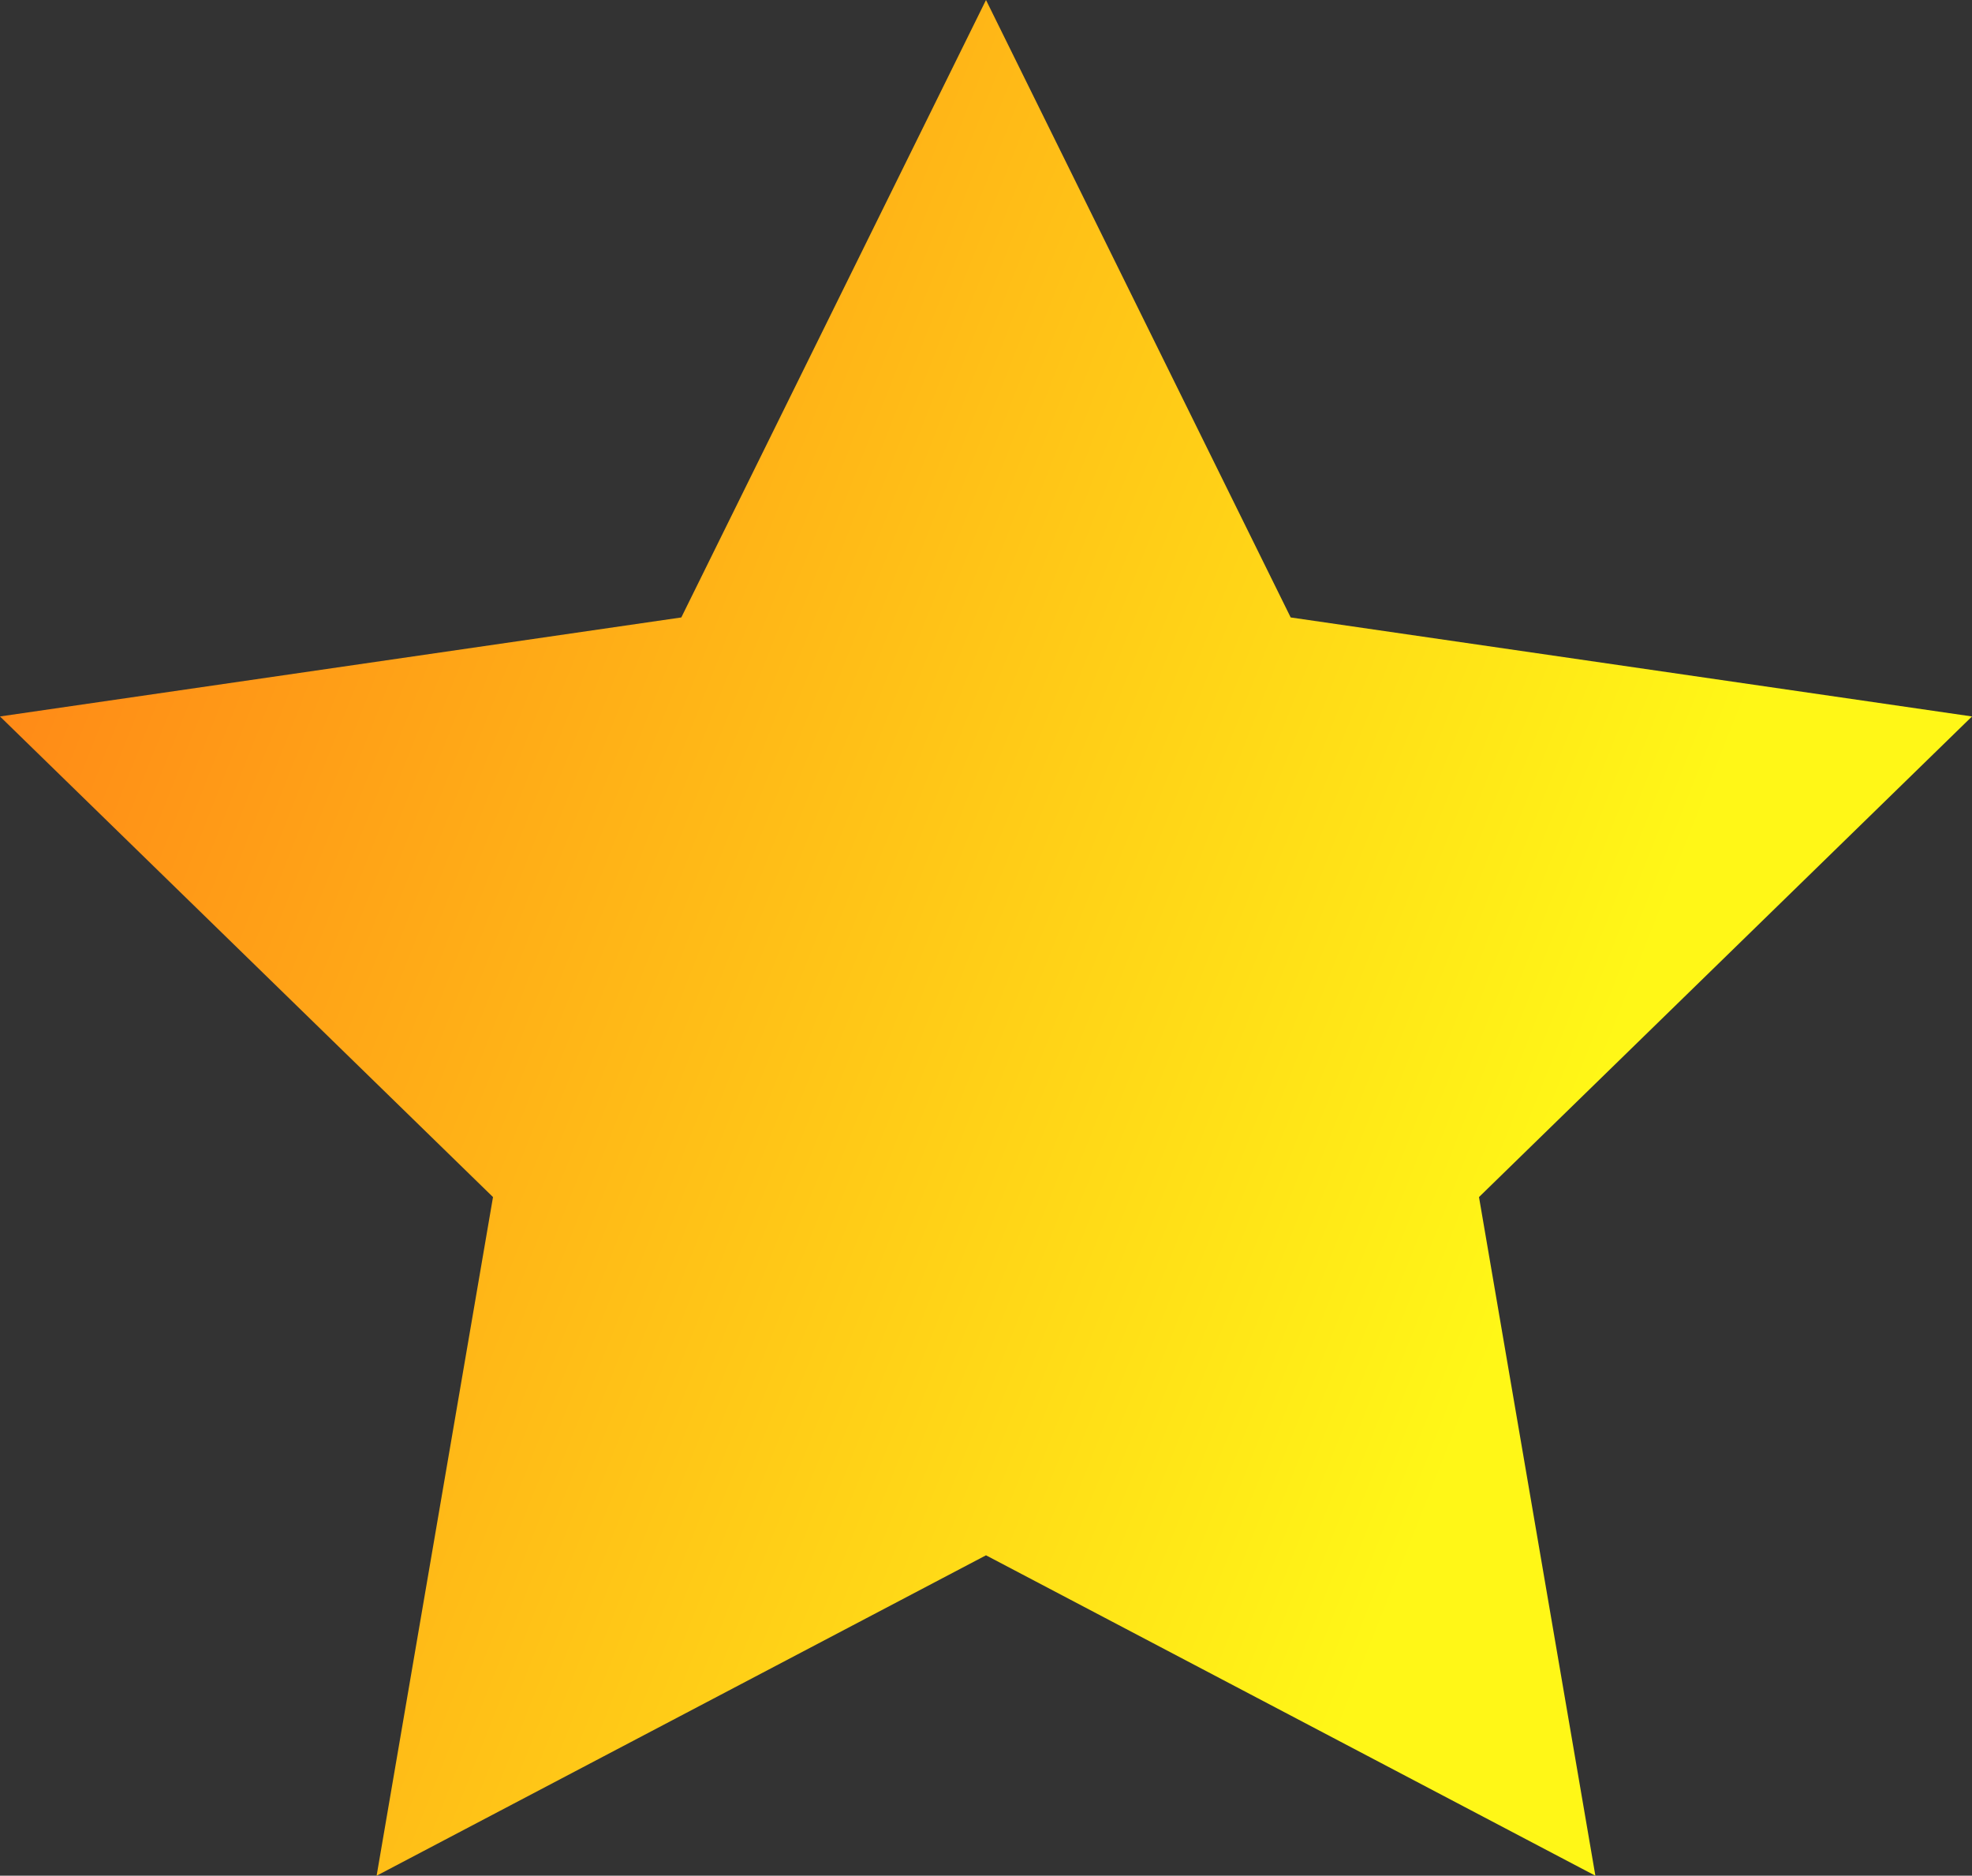 <?xml version="1.0" encoding="utf-8"?>
<!-- Generator: Adobe Illustrator 15.0.0, SVG Export Plug-In . SVG Version: 6.00 Build 0)  -->
<!DOCTYPE svg PUBLIC "-//W3C//DTD SVG 1.1//EN" "http://www.w3.org/Graphics/SVG/1.1/DTD/svg11.dtd">
<svg version="1.1" id="Warstwa_1" xmlns="http://www.w3.org/2000/svg" xmlns:xlink="http://www.w3.org/1999/xlink" x="0px" y="0px"
	 width="330.738px" height="314.549px" viewBox="0 0 330.738 314.549" enable-background="new 0 0 330.738 314.549"
	 xml:space="preserve">
<rect x="0" y="0" width="330.738" height="314.549" fill="#333333" stroke="none"/>
<linearGradient id="SVGID_1_" gradientUnits="userSpaceOnUse" x1="-36.782" y1="97.726" x2="255.8" y2="213.071">
	<stop  offset="0" style="stop-color:#FF7917"/>
	<stop  offset="1" style="stop-color:#FFF717"/>
</linearGradient>
<polygon fill="url(#SVGID_1_)" points="165.369,0 216.47,103.543 330.738,120.147 248.053,200.744 267.572,314.549 165.369,260.818 
	63.166,314.549 82.685,200.744 0,120.147 114.267,103.543 "/>
</svg>
